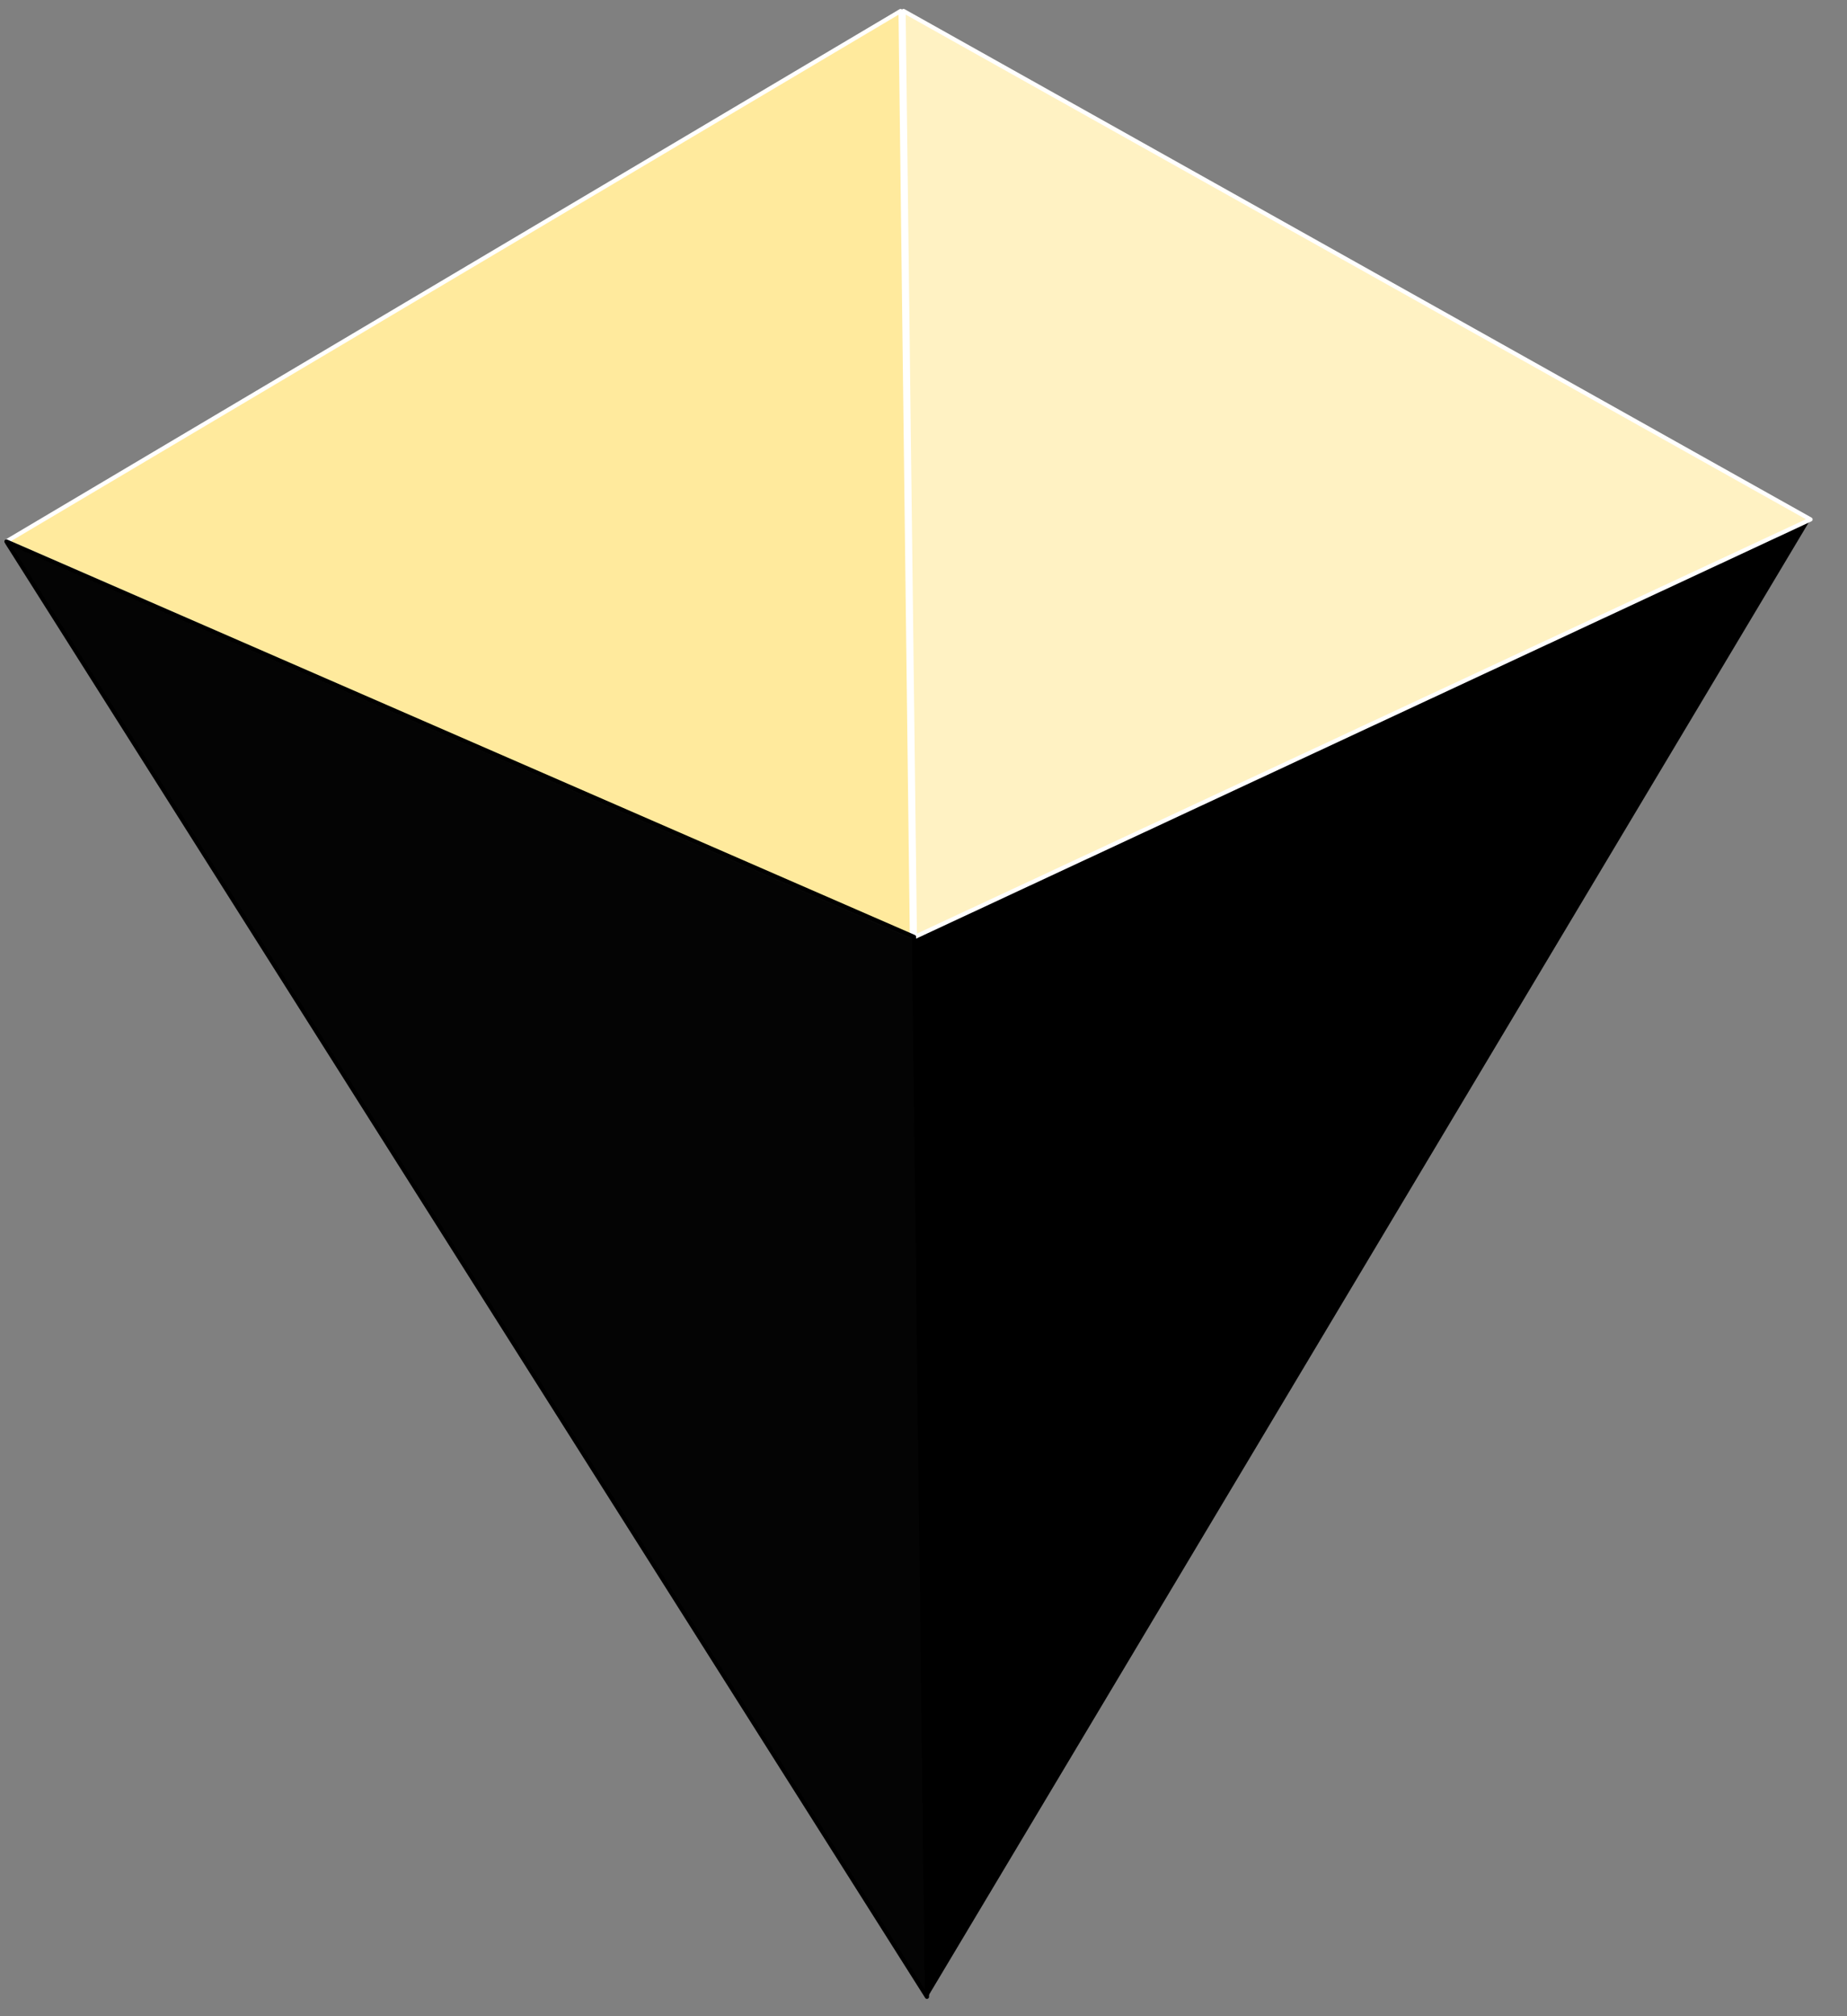 <svg width="44" height="48" viewBox="0 0 44 48" fill="none" xmlns="http://www.w3.org/2000/svg">
<rect x="0" y="0" width="44" height="48" fill="#808080" stroke="none"/>
<path d="M43.131 12.366L22.103 47.537L21.794 22.305L43.131 12.366Z" fill="black"/>
<path d="M21.525 0.262L21.794 22.305L43.131 12.366L21.525 0.262Z" fill="#FFF2C3" stroke="white" stroke-width="0.1" stroke-linejoin="round"/>
<path d="M21.454 0.263L21.724 22.305L0.151 12.891L21.454 0.263Z" fill="#FFEA9D" stroke="white" stroke-width="0.1" stroke-linejoin="round"/>
<path d="M0.151 12.891L22.082 47.538L21.774 22.305L0.151 12.891Z" fill="black" fill-opacity="0.965" stroke="black" stroke-width="0.1" stroke-linejoin="round"/>
</svg>
